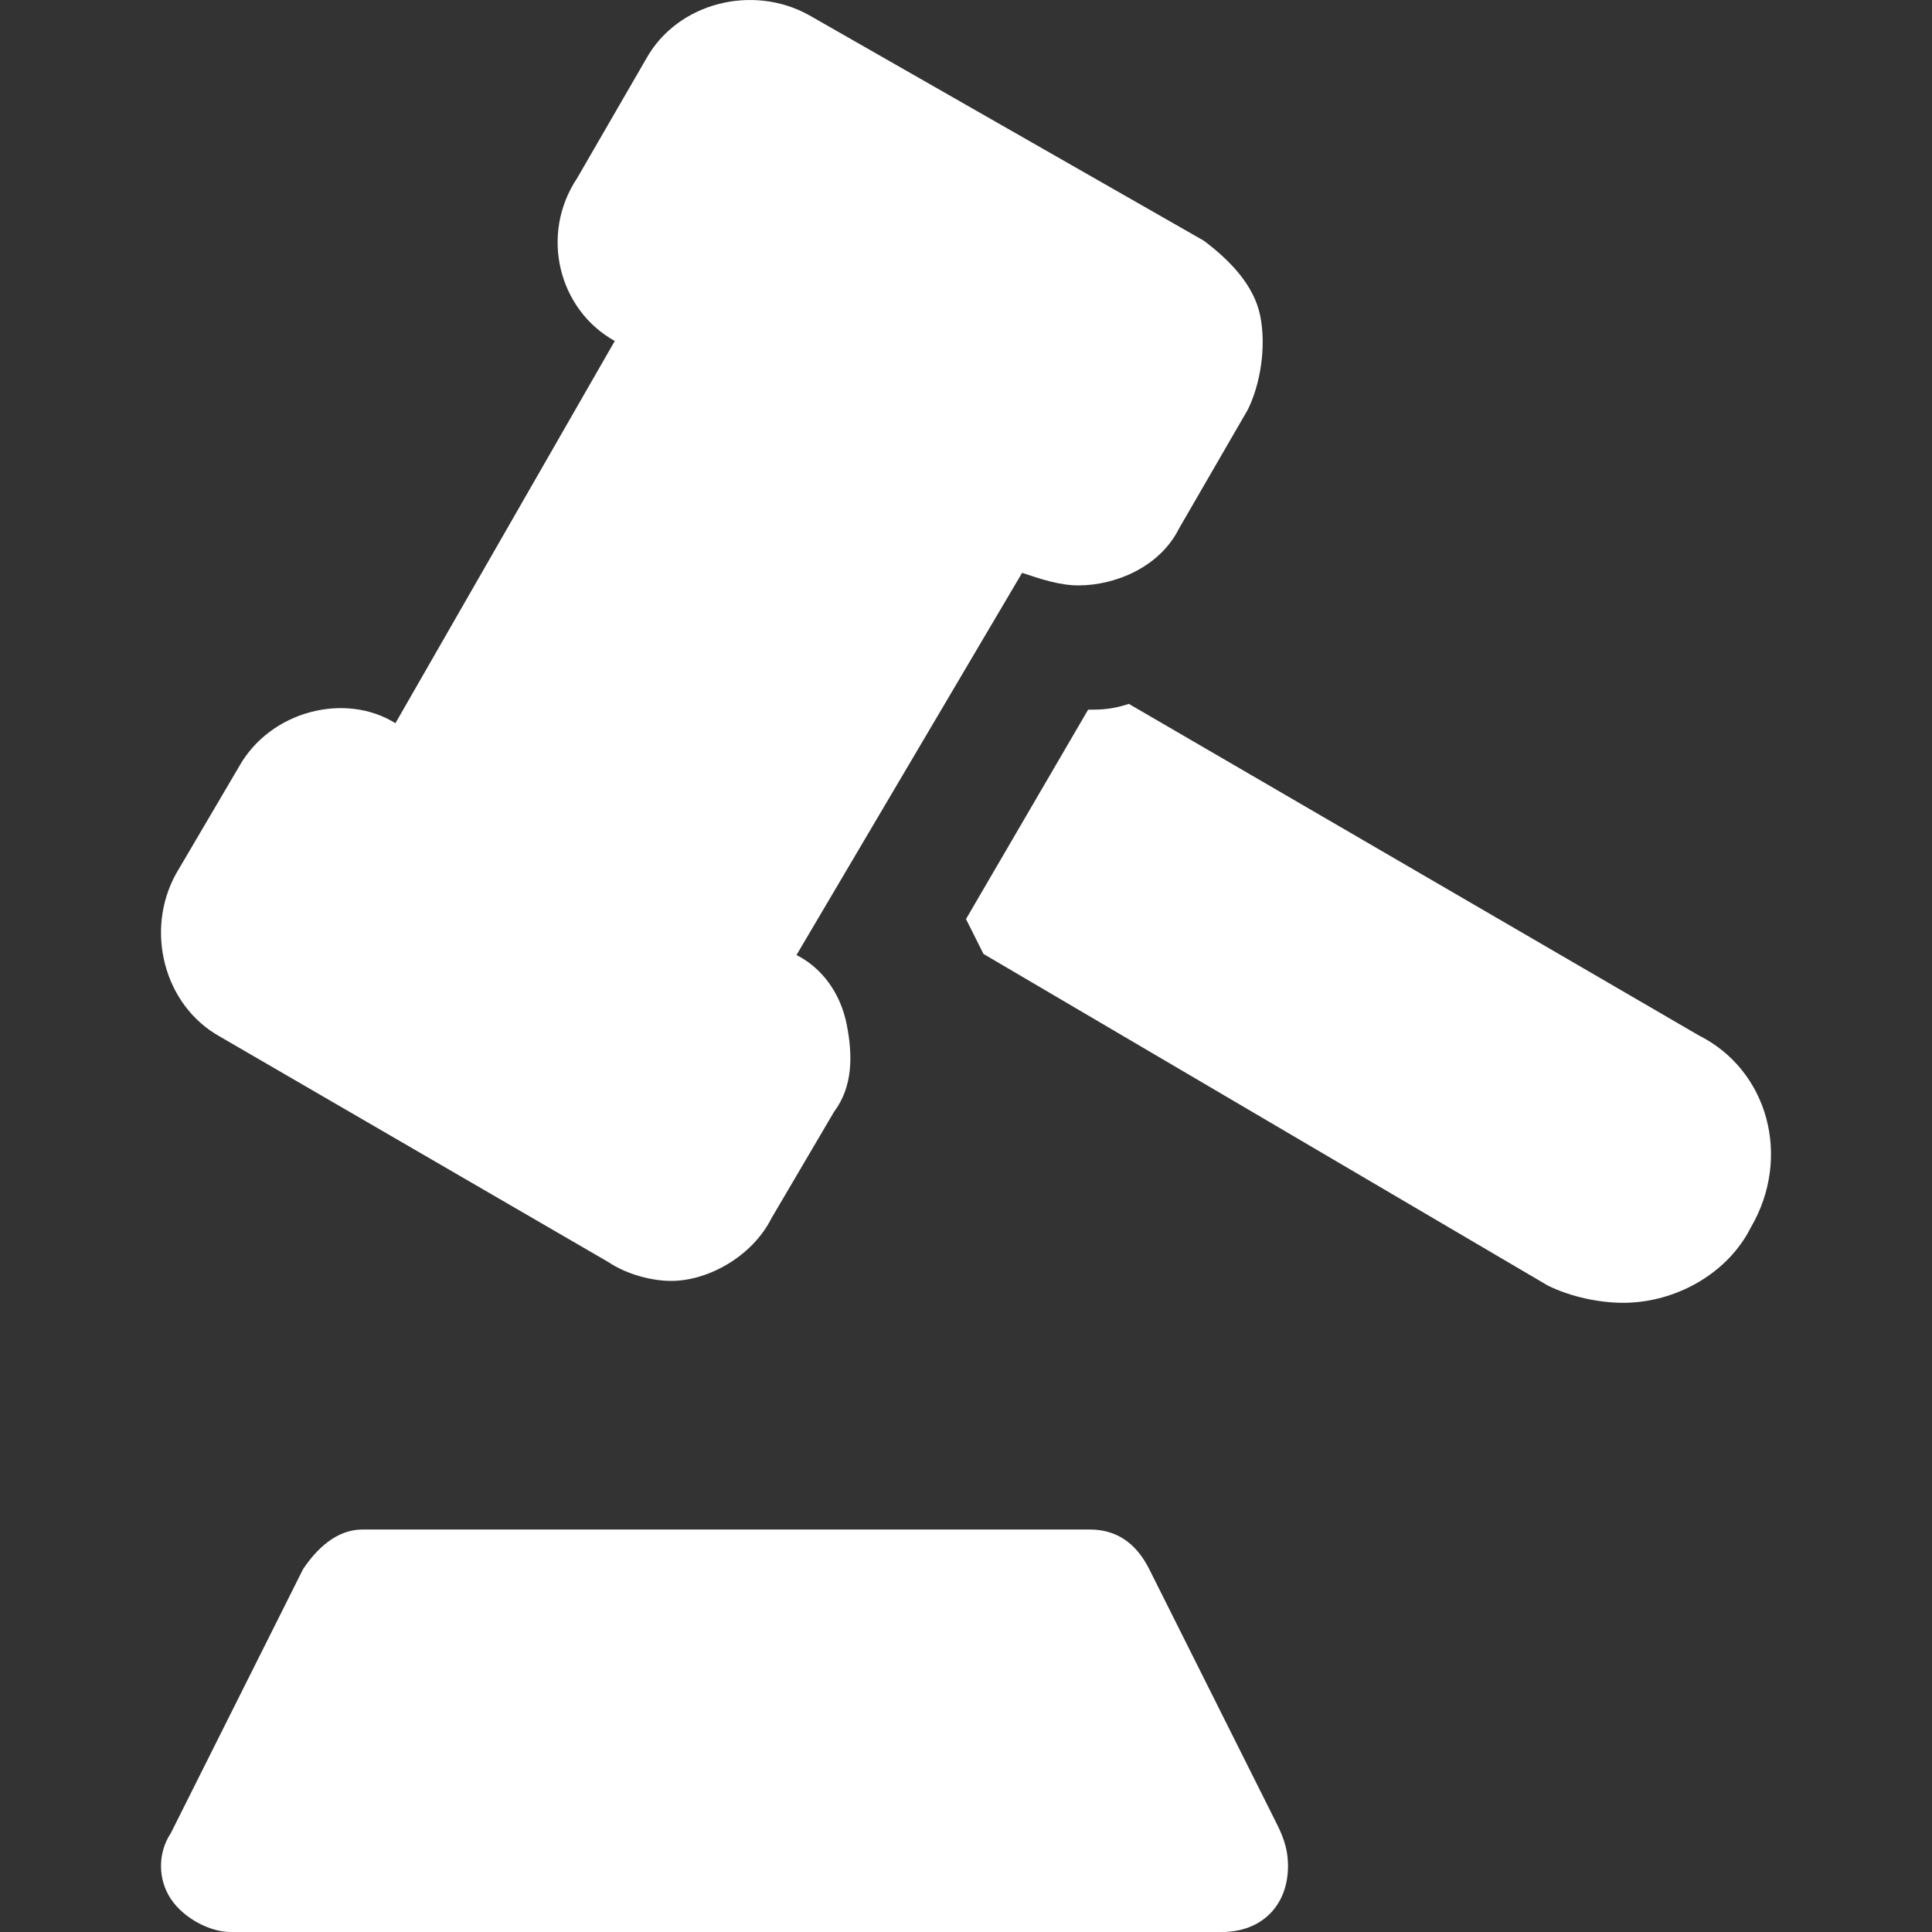 <svg width="24" height="24" viewBox="0 0 24 24" fill="none" xmlns="http://www.w3.org/2000/svg">
<rect x="0" y="0" width="24" height="24" fill="#333333" stroke="none"/>
<g clip-path="url(#clip0_555_8425)">
<path d="M16 23.18C16 23.672 15.672 24 15.179 24H2.862C2.616 24 2.287 23.836 2.123 23.59C1.959 23.344 1.959 23.016 2.123 22.77L3.765 19.492C3.93 19.246 4.176 19 4.504 19H13.537C13.865 19 14.111 19.164 14.276 19.492L15.836 22.607C15.918 22.77 16 22.934 16 23.18Z" fill="white"/>
<path d="M15.499 5.092L14.643 6.571C14.409 7.038 13.864 7.272 13.397 7.272C13.164 7.272 12.93 7.194 12.697 7.116L9.894 11.864C10.206 12.02 10.439 12.332 10.517 12.721C10.595 13.11 10.595 13.499 10.361 13.811L9.583 15.134C9.349 15.601 8.804 15.912 8.337 15.912C8.104 15.912 7.792 15.835 7.559 15.679L2.732 12.877C2.032 12.487 1.798 11.553 2.188 10.852L2.966 9.529C3.355 8.828 4.289 8.595 4.912 8.984L7.637 4.236C6.936 3.846 6.703 2.912 7.17 2.212L8.026 0.732C8.415 0.032 9.349 -0.202 10.05 0.188L14.954 2.99C15.266 3.224 15.577 3.535 15.655 3.924C15.733 4.313 15.655 4.78 15.499 5.092Z" fill="white"/>
<path d="M21.751 15.245C21.462 15.823 20.812 16.184 20.162 16.184C19.873 16.184 19.512 16.112 19.223 15.967L12.217 11.85C12.145 11.706 12.072 11.561 12 11.417L13.517 8.816C13.661 8.816 13.806 8.816 14.023 8.744L21.101 12.861C21.968 13.295 22.257 14.378 21.751 15.245Z" fill="white"/>
</g>
<defs>
<clipPath id="clip0_555_8425">
<rect width="24" height="24" fill="white"/>
</clipPath>
</defs>
</svg>
